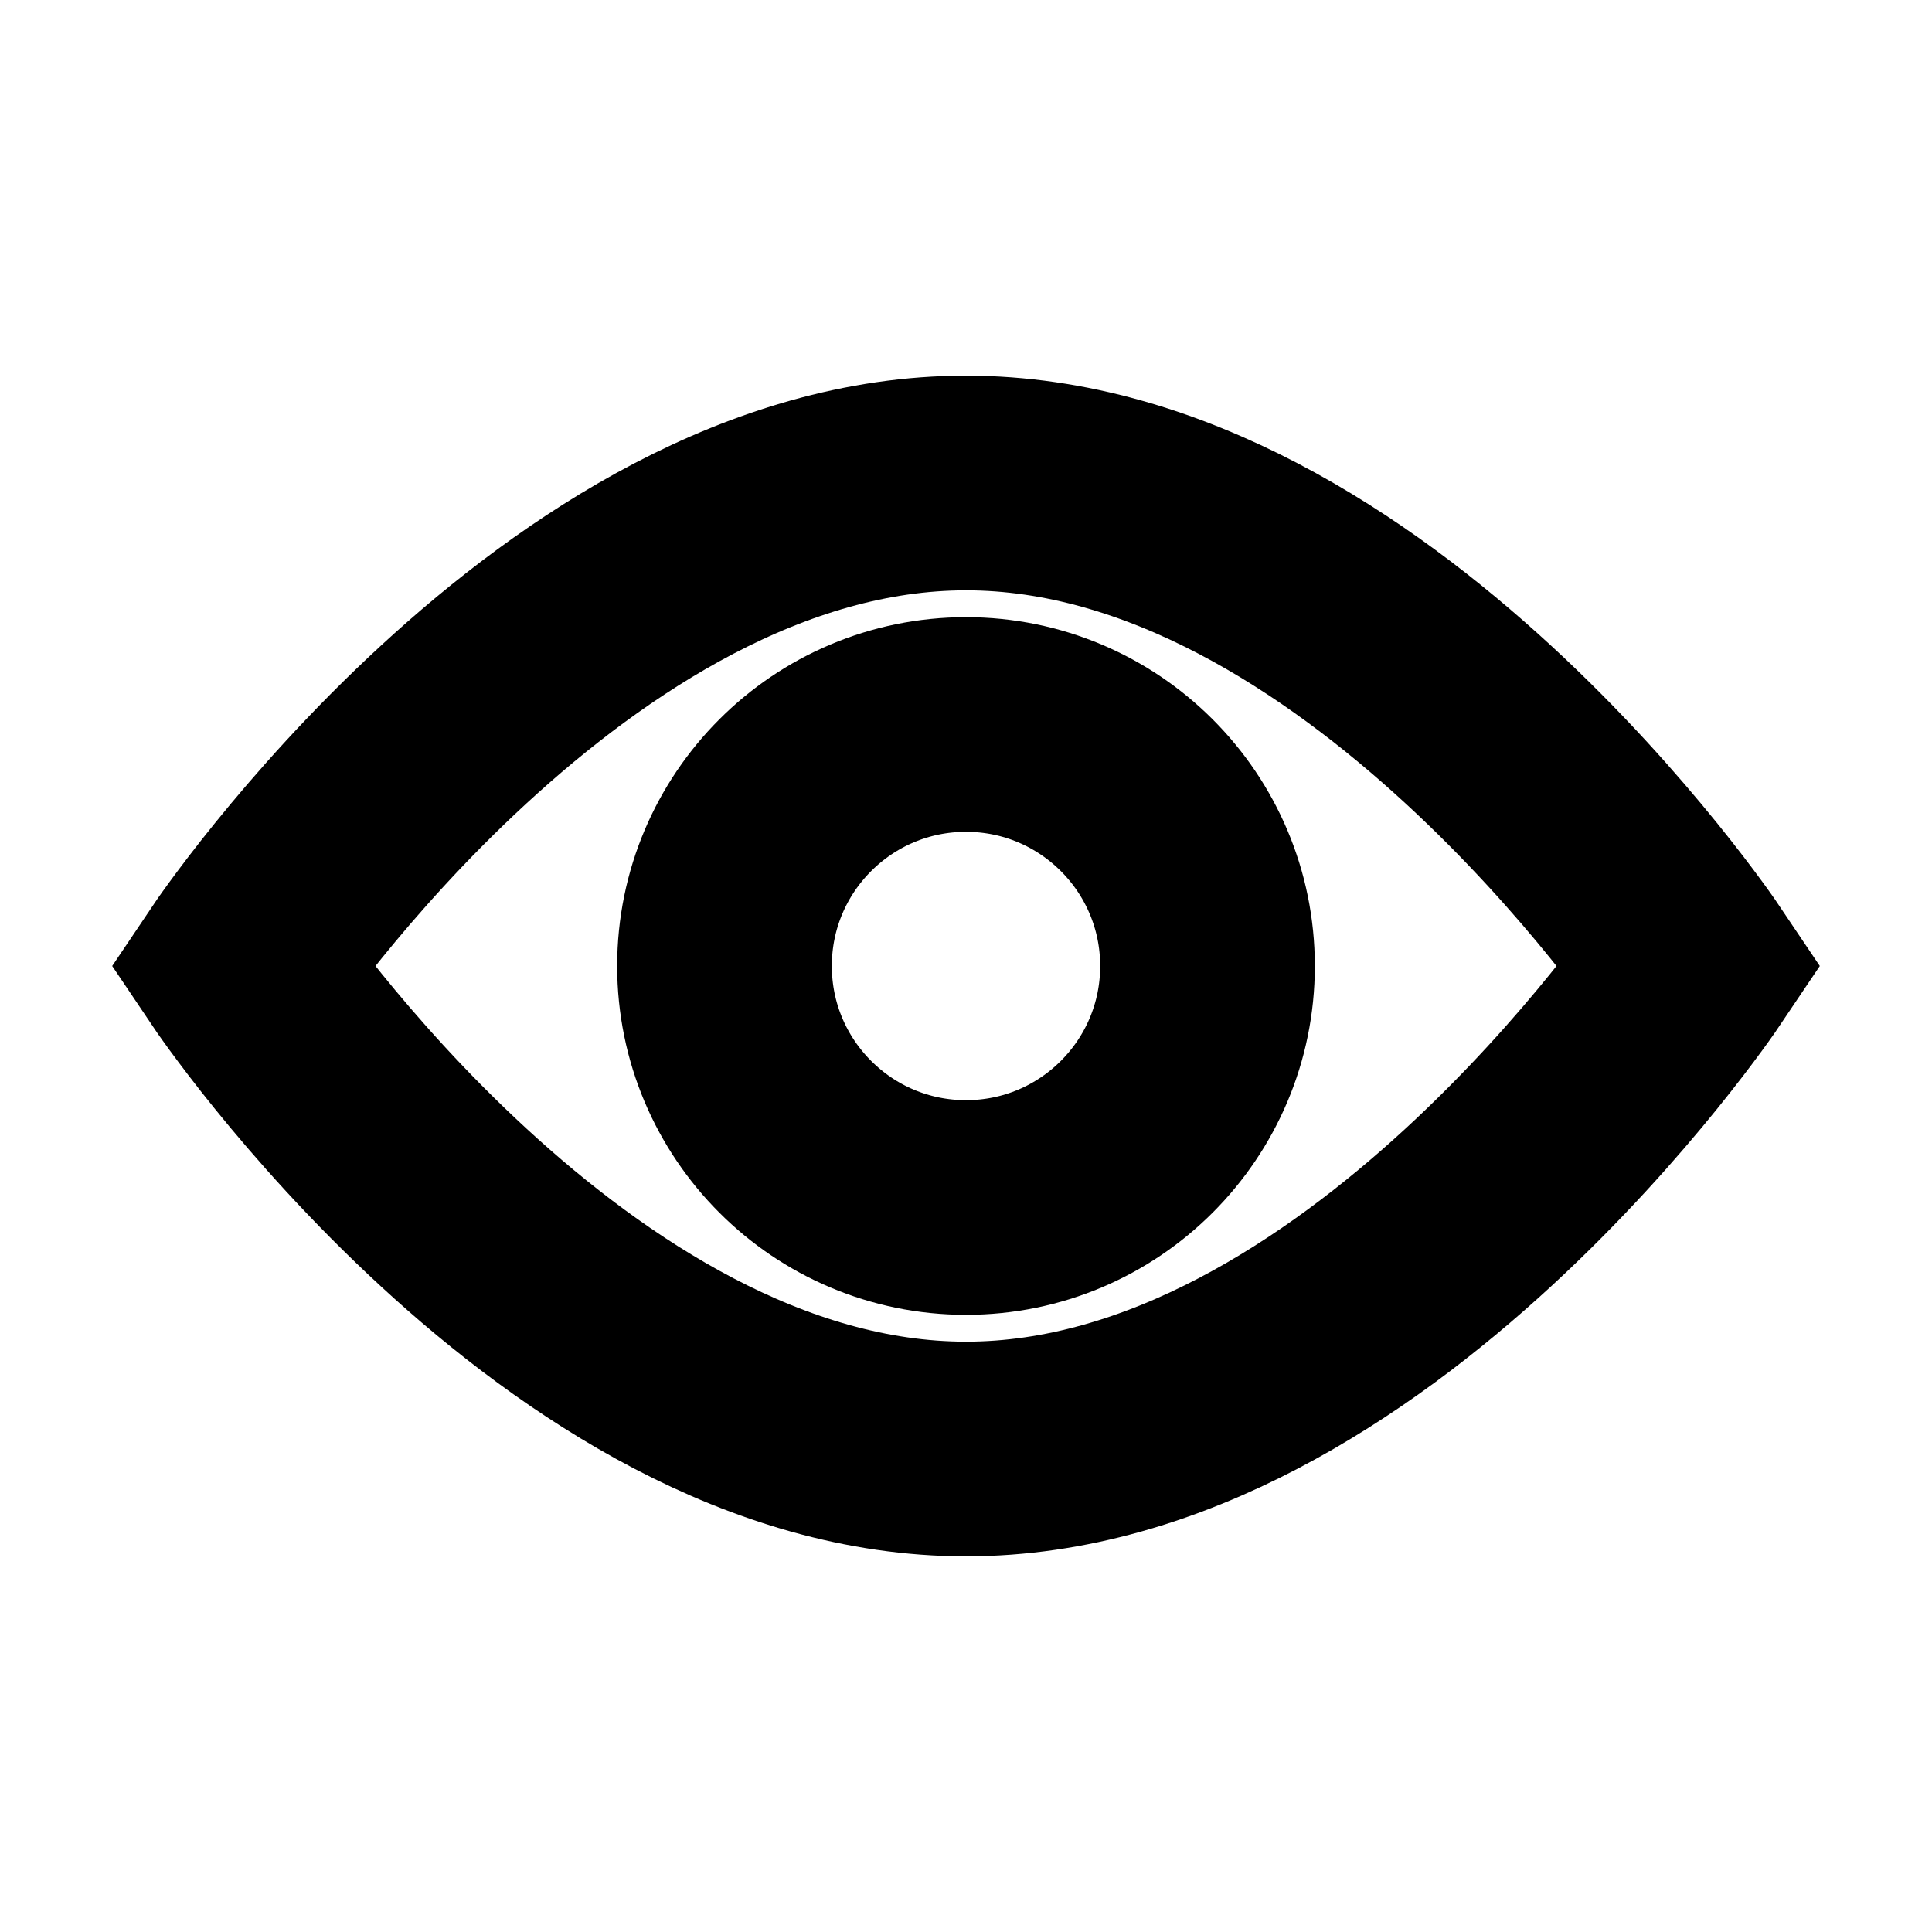 <?xml version="1.0" encoding="UTF-8"?>
<svg id="Layer_1" data-name="Layer 1" xmlns="http://www.w3.org/2000/svg" viewBox="0 0 72 72">
  <path d="M63,36s-12.09,18-27,18-27-18-27-18c0,0,12.09-18,27-18s27,18,27,18Z" style="fill: none; stroke: #000; stroke-miterlimit: 10; stroke-width: 8px;"/>
  <circle cx="36" cy="36" r="9" style="fill: none; stroke: #000; stroke-miterlimit: 10; stroke-width: 8px;"/>
</svg>
